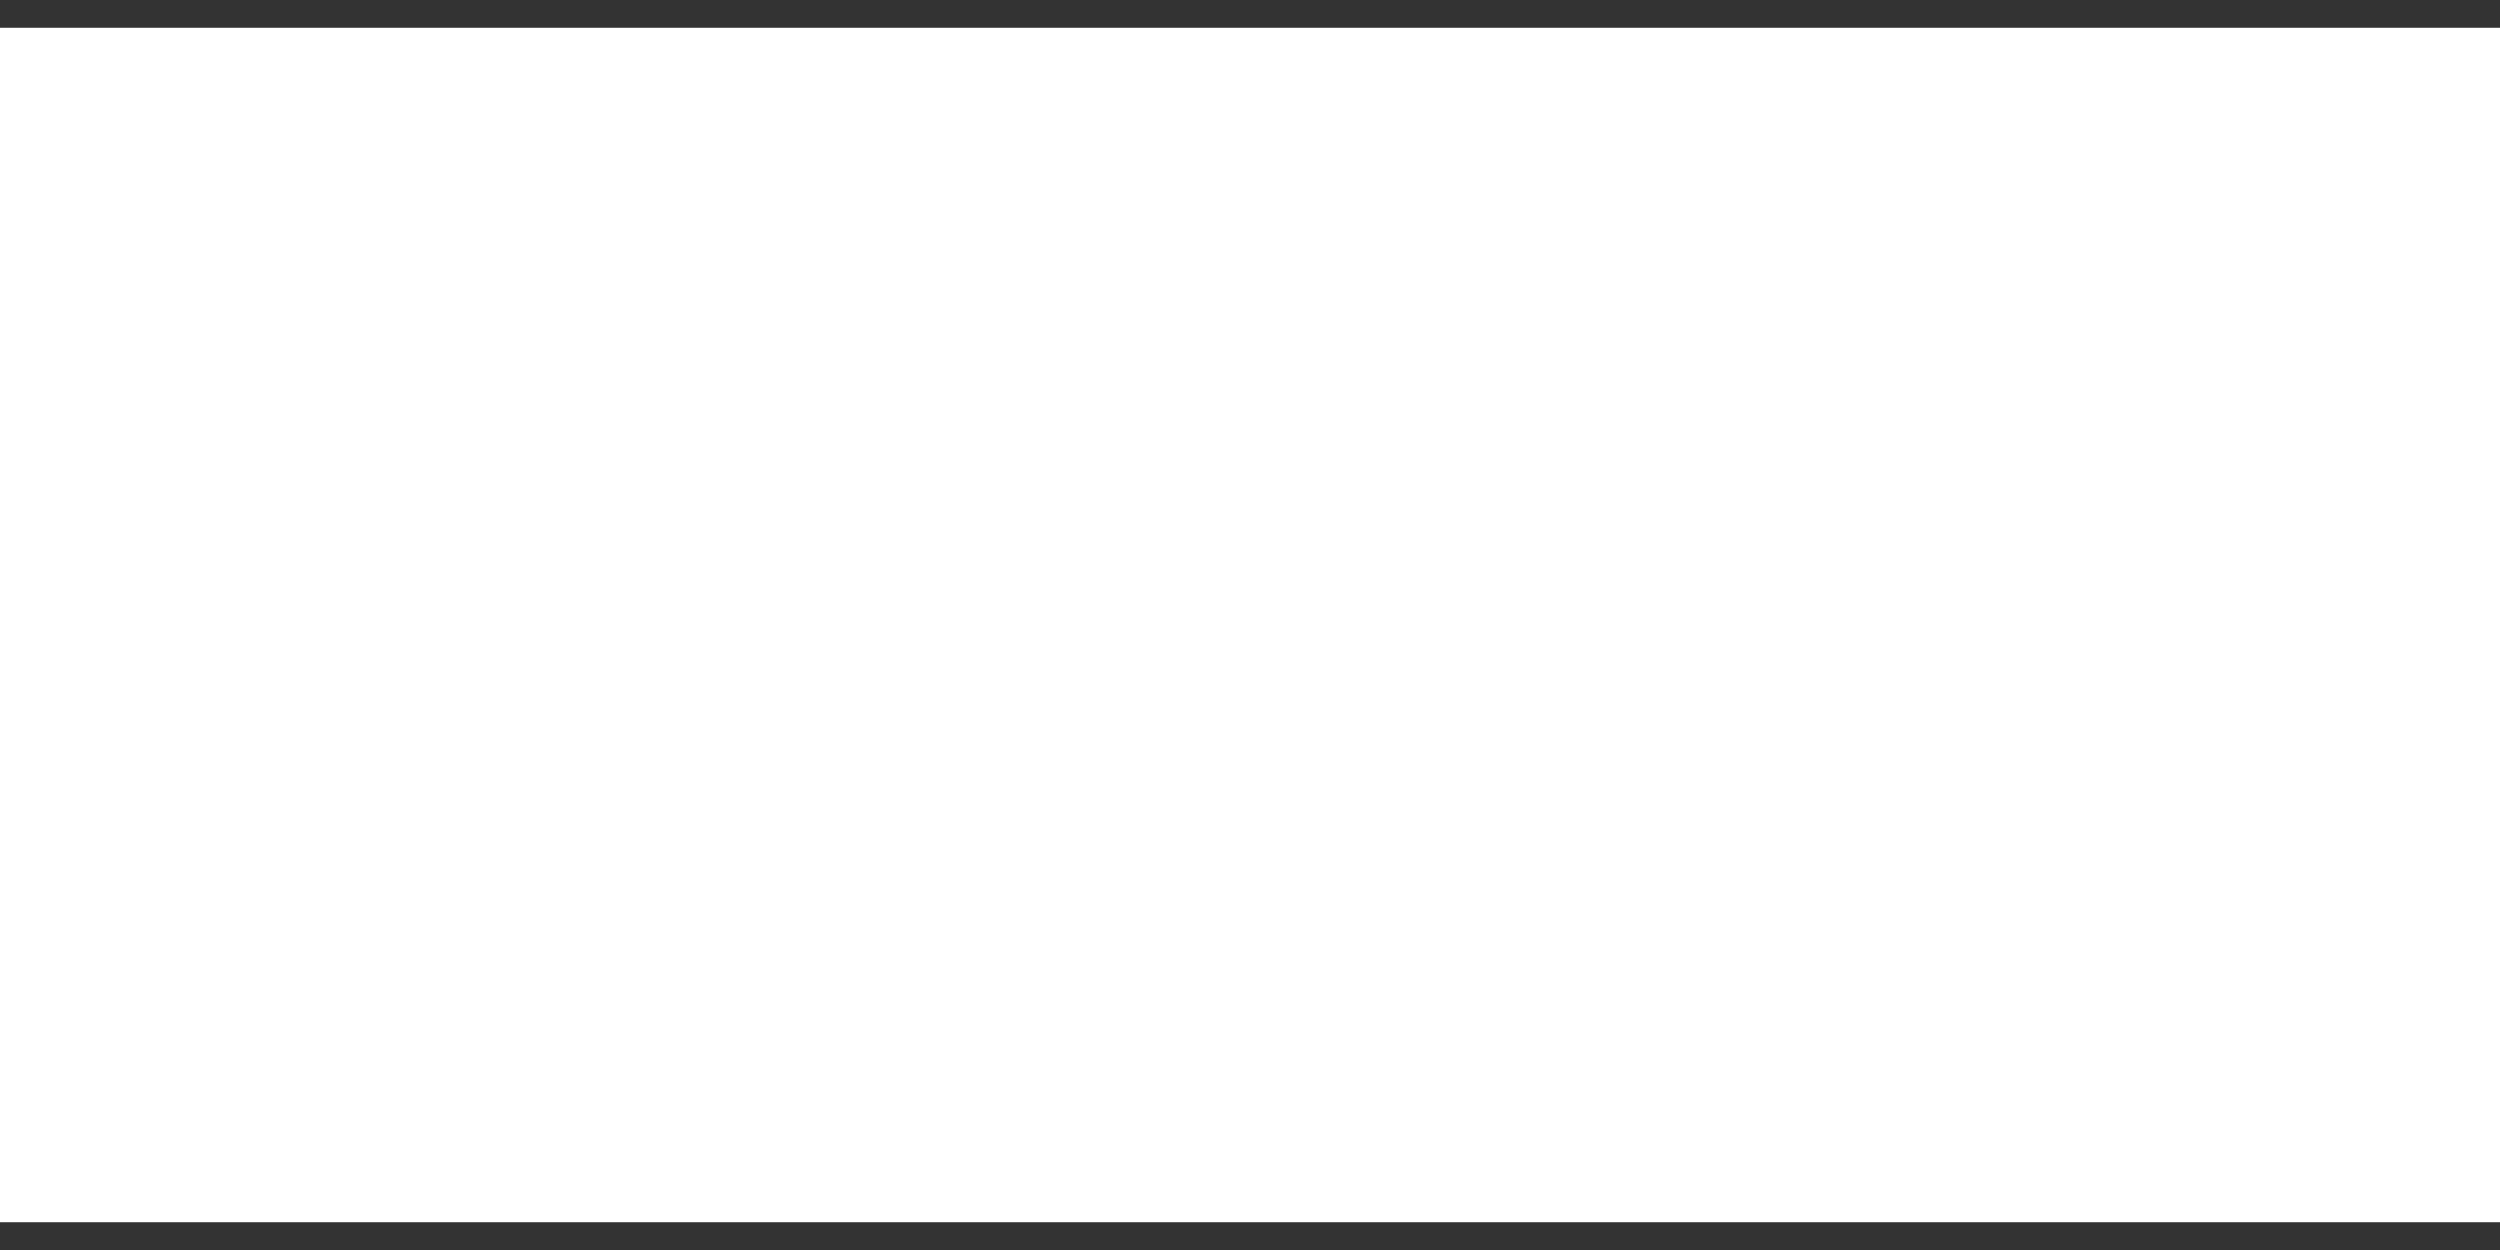 ﻿<?xml version="1.0" encoding="utf-8"?>
<svg version="1.1" xmlns:xlink="http://www.w3.org/1999/xlink" width="90px" height="45px" xmlns="http://www.w3.org/2000/svg">
  <rect width="100%" height="100%" fill="#333333" stroke="none"/>
  <g>
    <path d="M 0 1  L 90 1  L 90 44  L 0 44  L 0 1  Z " fill-rule="nonzero" fill="#ffffff" stroke="none" />
  </g>
</svg>